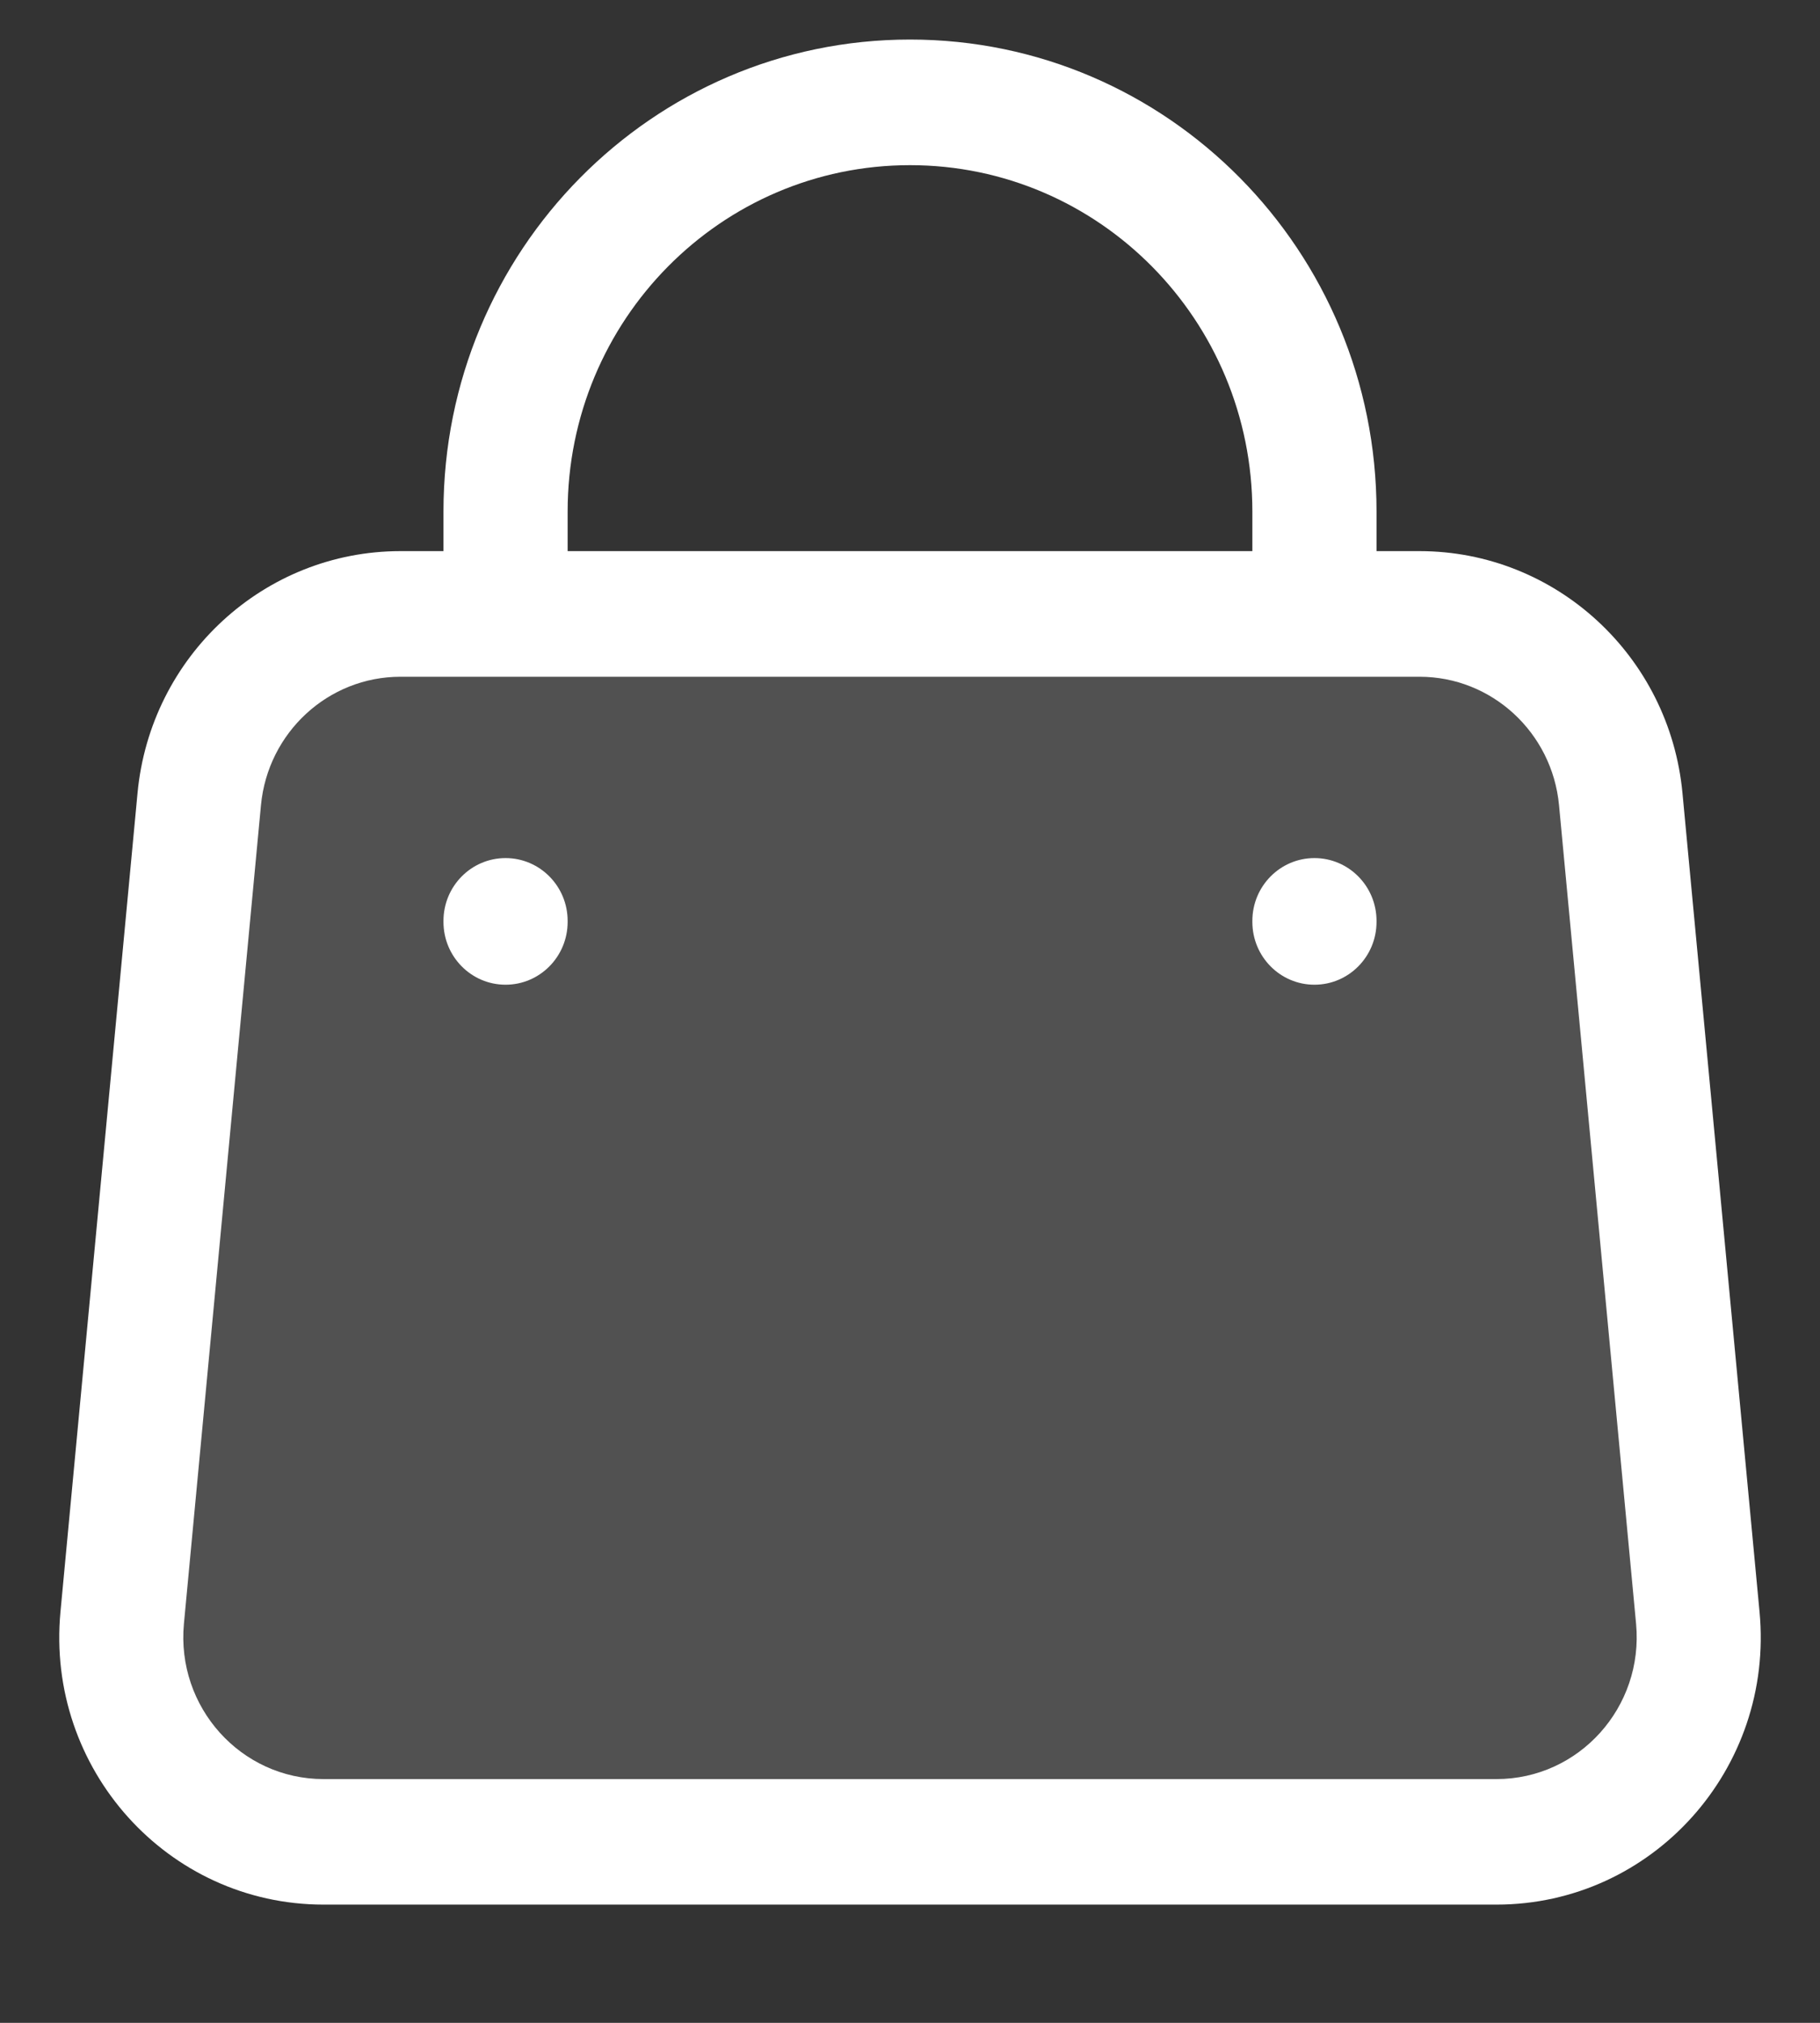 <svg width="18" height="20" viewBox="0 0 18 20" fill="none" xmlns="http://www.w3.org/2000/svg">
<rect x="0" y="0" width="18" height="20" fill="#333333" stroke="none"/>
<path opacity="0.15" d="M1.97 7.902C2.068 6.863 2.93 6.07 3.961 6.07H14.039C15.07 6.07 15.932 6.863 16.03 7.902L16.791 15.995C16.903 17.183 15.98 18.21 14.8 18.21H3.2C2.02 18.21 1.097 17.183 1.209 15.995L1.97 7.902Z" fill="white"/>
<path fill-rule="evenodd" clip-rule="evenodd" d="M9 1.633C7.13 1.633 5.614 3.166 5.614 5.058V5.449H12.386V5.058C12.386 3.166 10.87 1.633 9 1.633ZM13.614 5.449V5.058C13.614 2.481 11.548 0.391 9 0.391C6.452 0.391 4.386 2.481 4.386 5.058V5.449H3.961C2.614 5.449 1.487 6.486 1.36 7.843L0.598 15.936C0.452 17.489 1.658 18.831 3.2 18.831H14.8C16.342 18.831 17.549 17.489 17.402 15.936L16.64 7.843C16.513 6.486 15.386 5.449 14.039 5.449H13.614ZM3.961 6.691C3.247 6.691 2.649 7.241 2.581 7.961L1.819 16.054C1.742 16.878 2.382 17.59 3.2 17.59H14.8C15.618 17.59 16.258 16.878 16.181 16.054L15.419 7.961C15.351 7.241 14.753 6.691 14.039 6.691H3.961ZM5 8.484C5.339 8.484 5.614 8.762 5.614 9.105V9.115C5.614 9.458 5.339 9.736 5 9.736C4.661 9.736 4.386 9.458 4.386 9.115V9.105C4.386 8.762 4.661 8.484 5 8.484ZM13 8.484C13.339 8.484 13.614 8.762 13.614 9.105V9.115C13.614 9.458 13.339 9.736 13 9.736C12.661 9.736 12.386 9.458 12.386 9.115V9.105C12.386 8.762 12.661 8.484 13 8.484Z" fill="white"/>
</svg>
